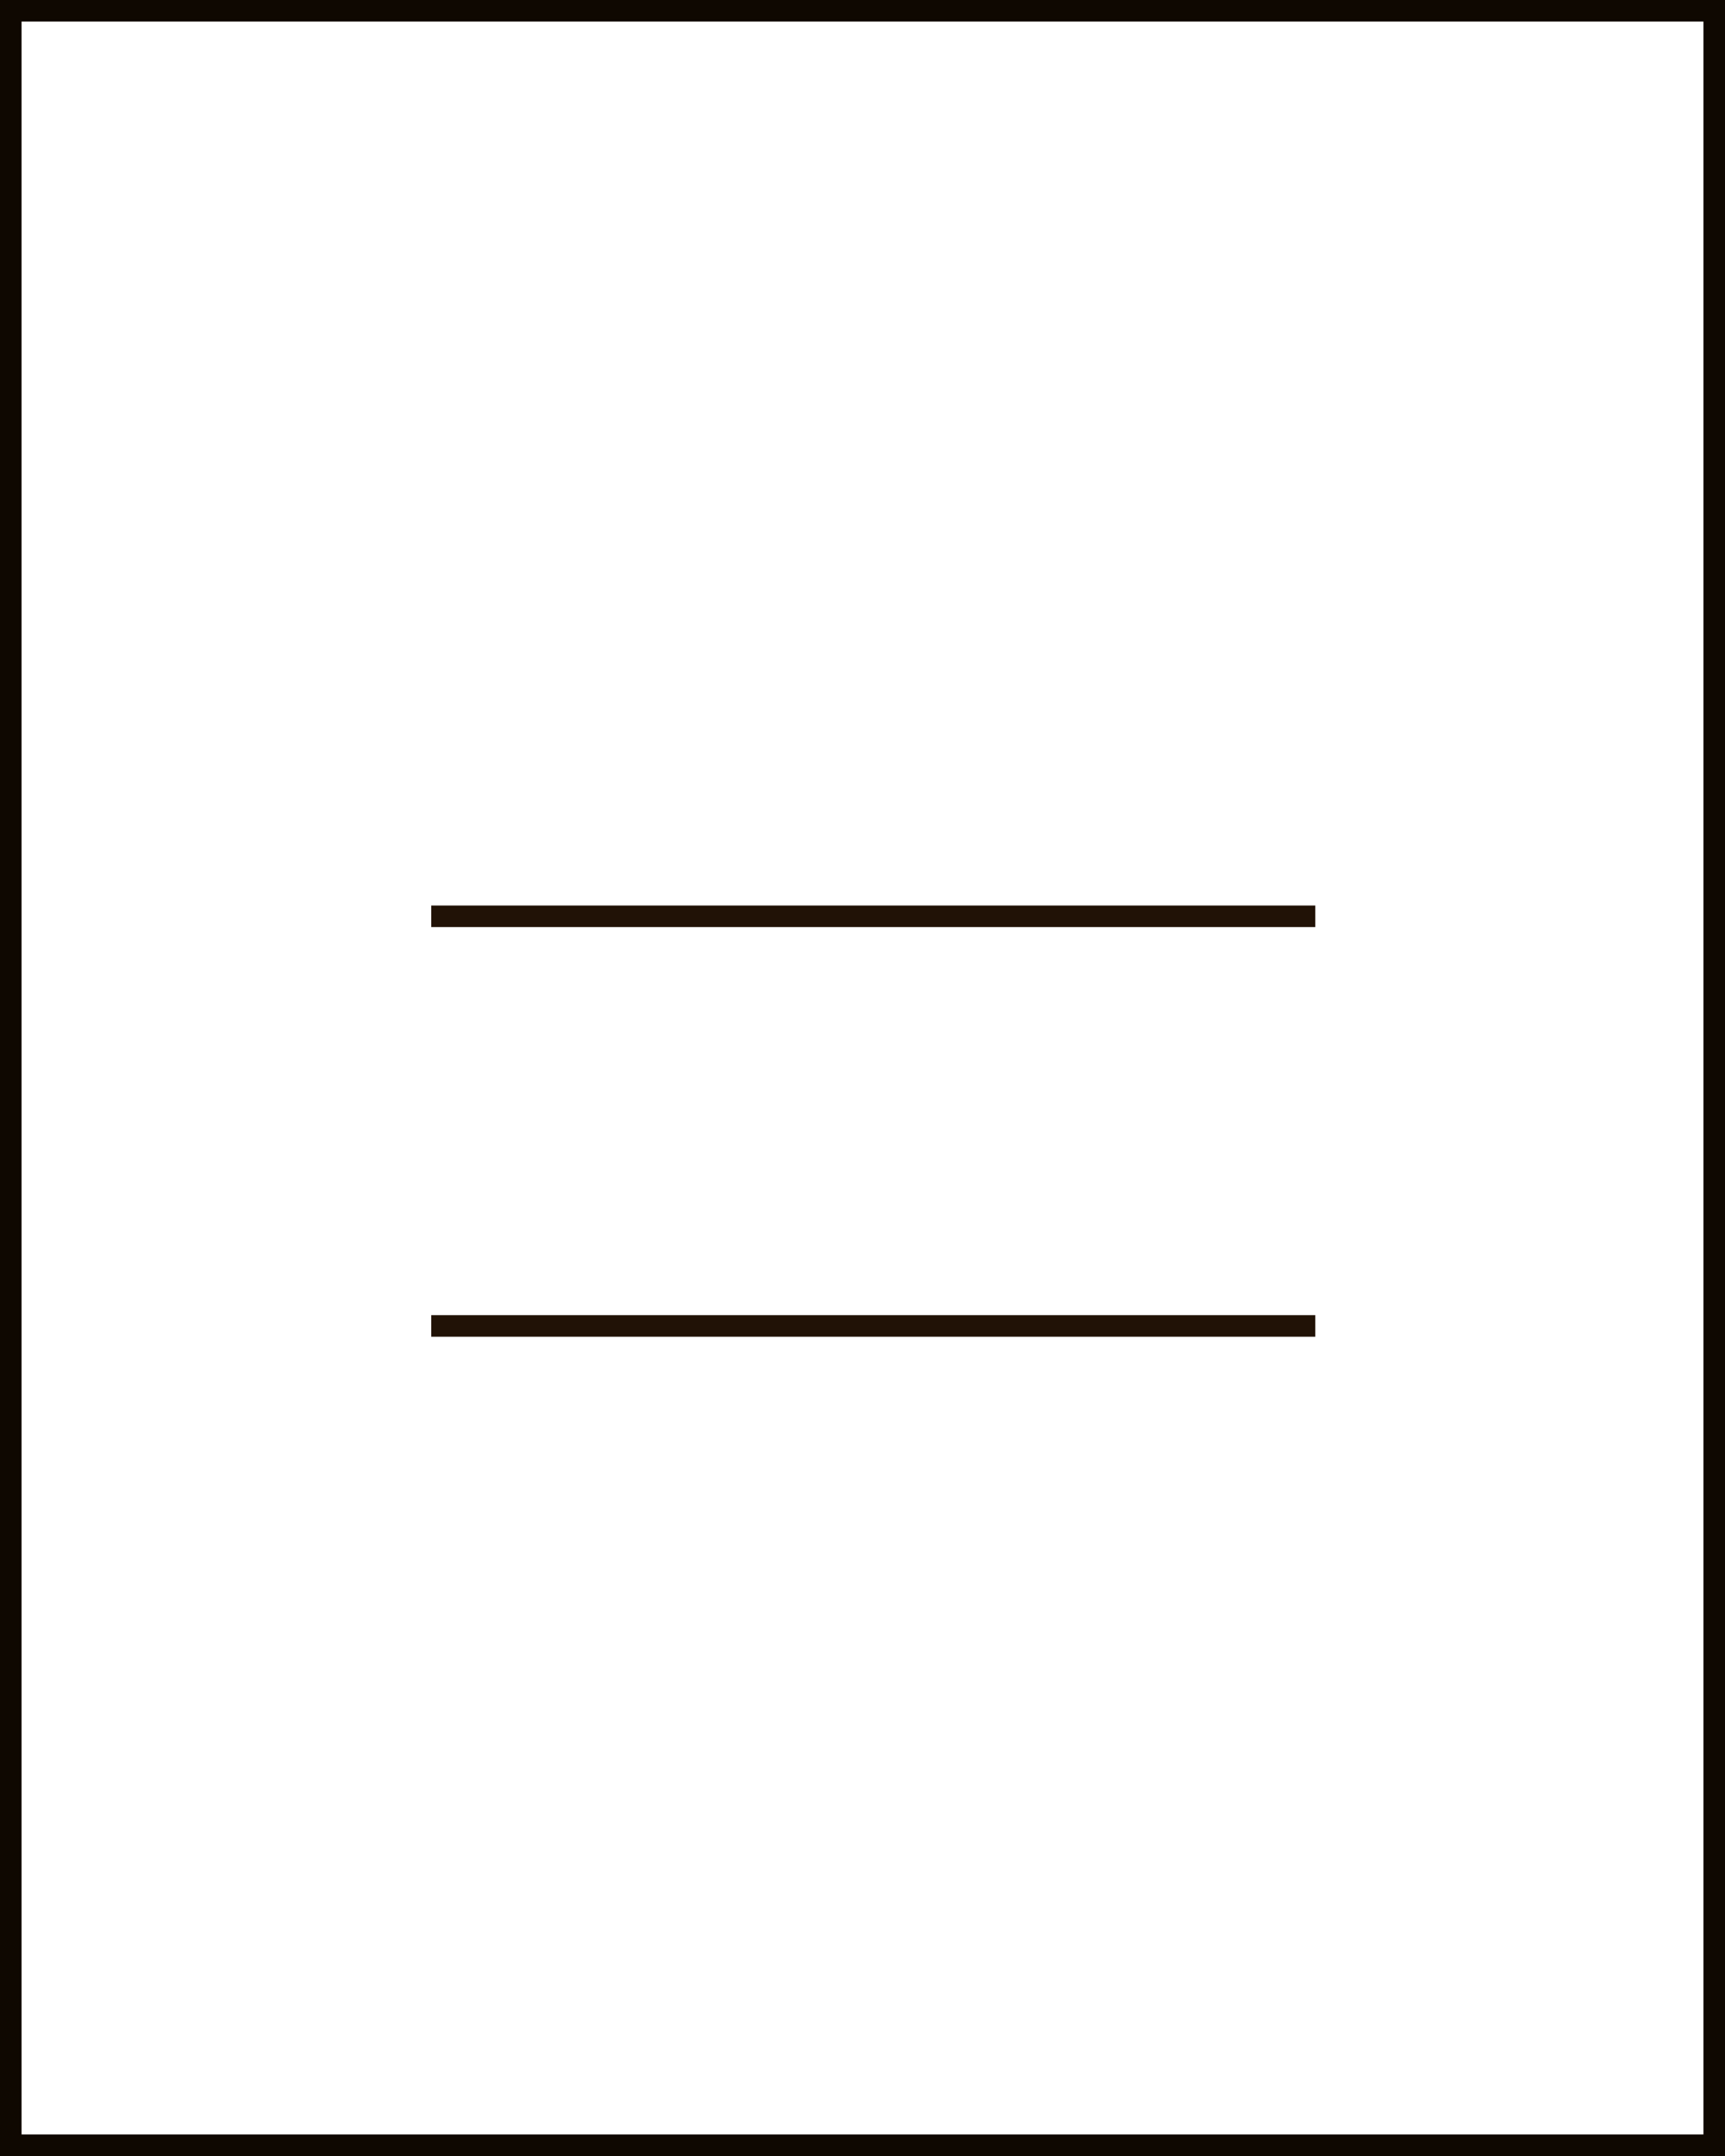 <svg id="rect" xmlns="http://www.w3.org/2000/svg" viewBox="0 0 80 100"><defs><style>.cls-1{fill:none;stroke:#0f0801;}.cls-1,.cls-2{stroke-miterlimit:10;}.cls-2{fill:#8c6239;stroke:#211206;}</style></defs><title>=</title><rect class="cls-1" x="0.5" y="0.5" width="79" height="99"/><line class="cls-2" x1="20" y1="42.5" x2="61" y2="42.5"/><line class="cls-2" x1="20" y1="61.5" x2="61" y2="61.5"/></svg>